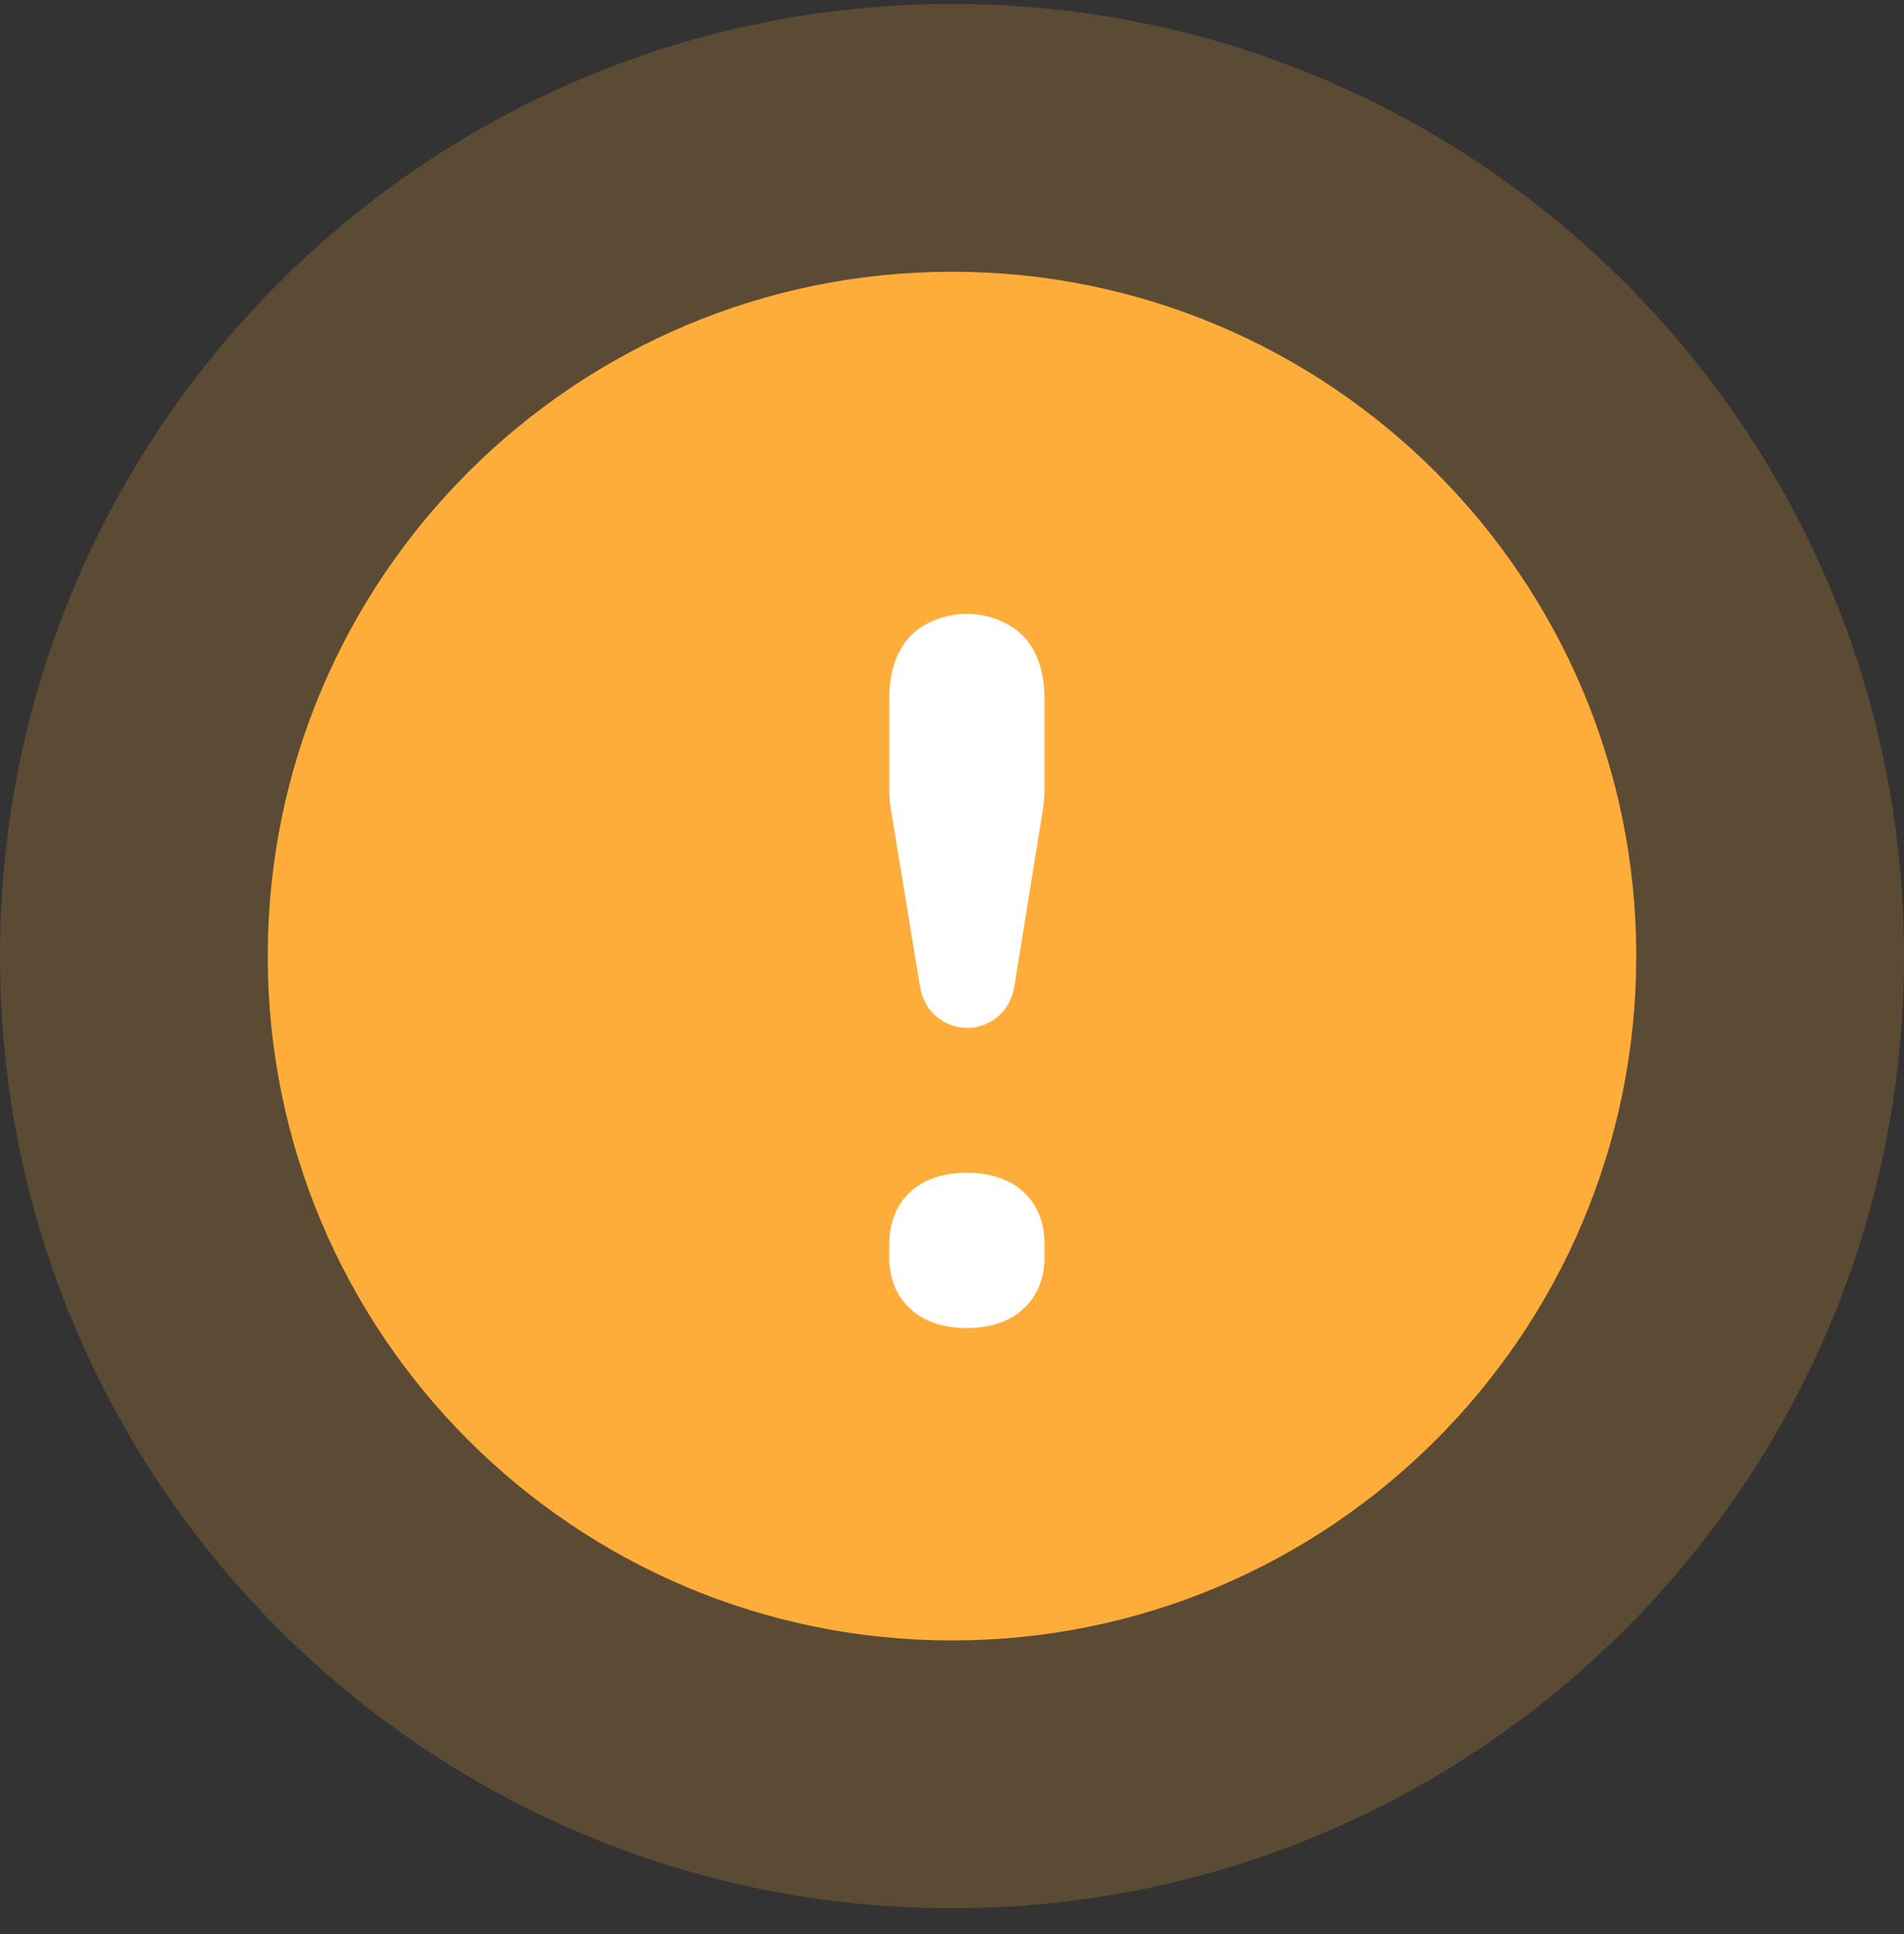 <svg xmlns="http://www.w3.org/2000/svg" width="64" height="65" fill="none"><rect width="100%" height="100%" fill="#333333" stroke="none"/><path fill="#FFAD3A" fill-rule="evenodd" d="M64 32.133c0-17.673-14.328-32-32-32s-32 14.328-32 32 14.328 32 32 32 32-14.328 32-32Z" clip-rule="evenodd" opacity=".2"/><path fill="#FFAD3A" fill-rule="evenodd" d="M55 32.133c0-12.702-10.298-23-23-23s-23 10.298-23 23 10.298 23 23 23 23-10.298 23-23Z" clip-rule="evenodd" style="mix-blend-mode:multiply"/><path fill="#fff" fill-rule="evenodd" d="M32.618 34.542h.001c.423-.029.8-.224 1.07-.516.33-.356.4-.818.427-.999l.005-.033.932-5.783c.037-.228.055-.46.055-.691v-3.038c0-.738-.176-1.906-1.207-2.482a2.852 2.852 0 0 0-1.434-.367 2.856 2.856 0 0 0-1.38.371c-1.024.576-1.196 1.738-1.196 2.47v3.04c0 .236.019.472.057.705l.95 5.776.005.033c.028.182.1.647.434 1.003.318.34.782.544 1.28.511ZM29.89 41.787v.474c0 .598.183 1.225.677 1.698.49.47 1.168.674 1.931.674.764 0 1.443-.205 1.934-.675.494-.473.676-1.1.676-1.697v-.474c0-.598-.182-1.225-.676-1.698-.491-.47-1.17-.674-1.934-.674-.762 0-1.44.204-1.931.674-.494.473-.676 1.1-.676 1.698Z" clip-rule="evenodd"/></svg>